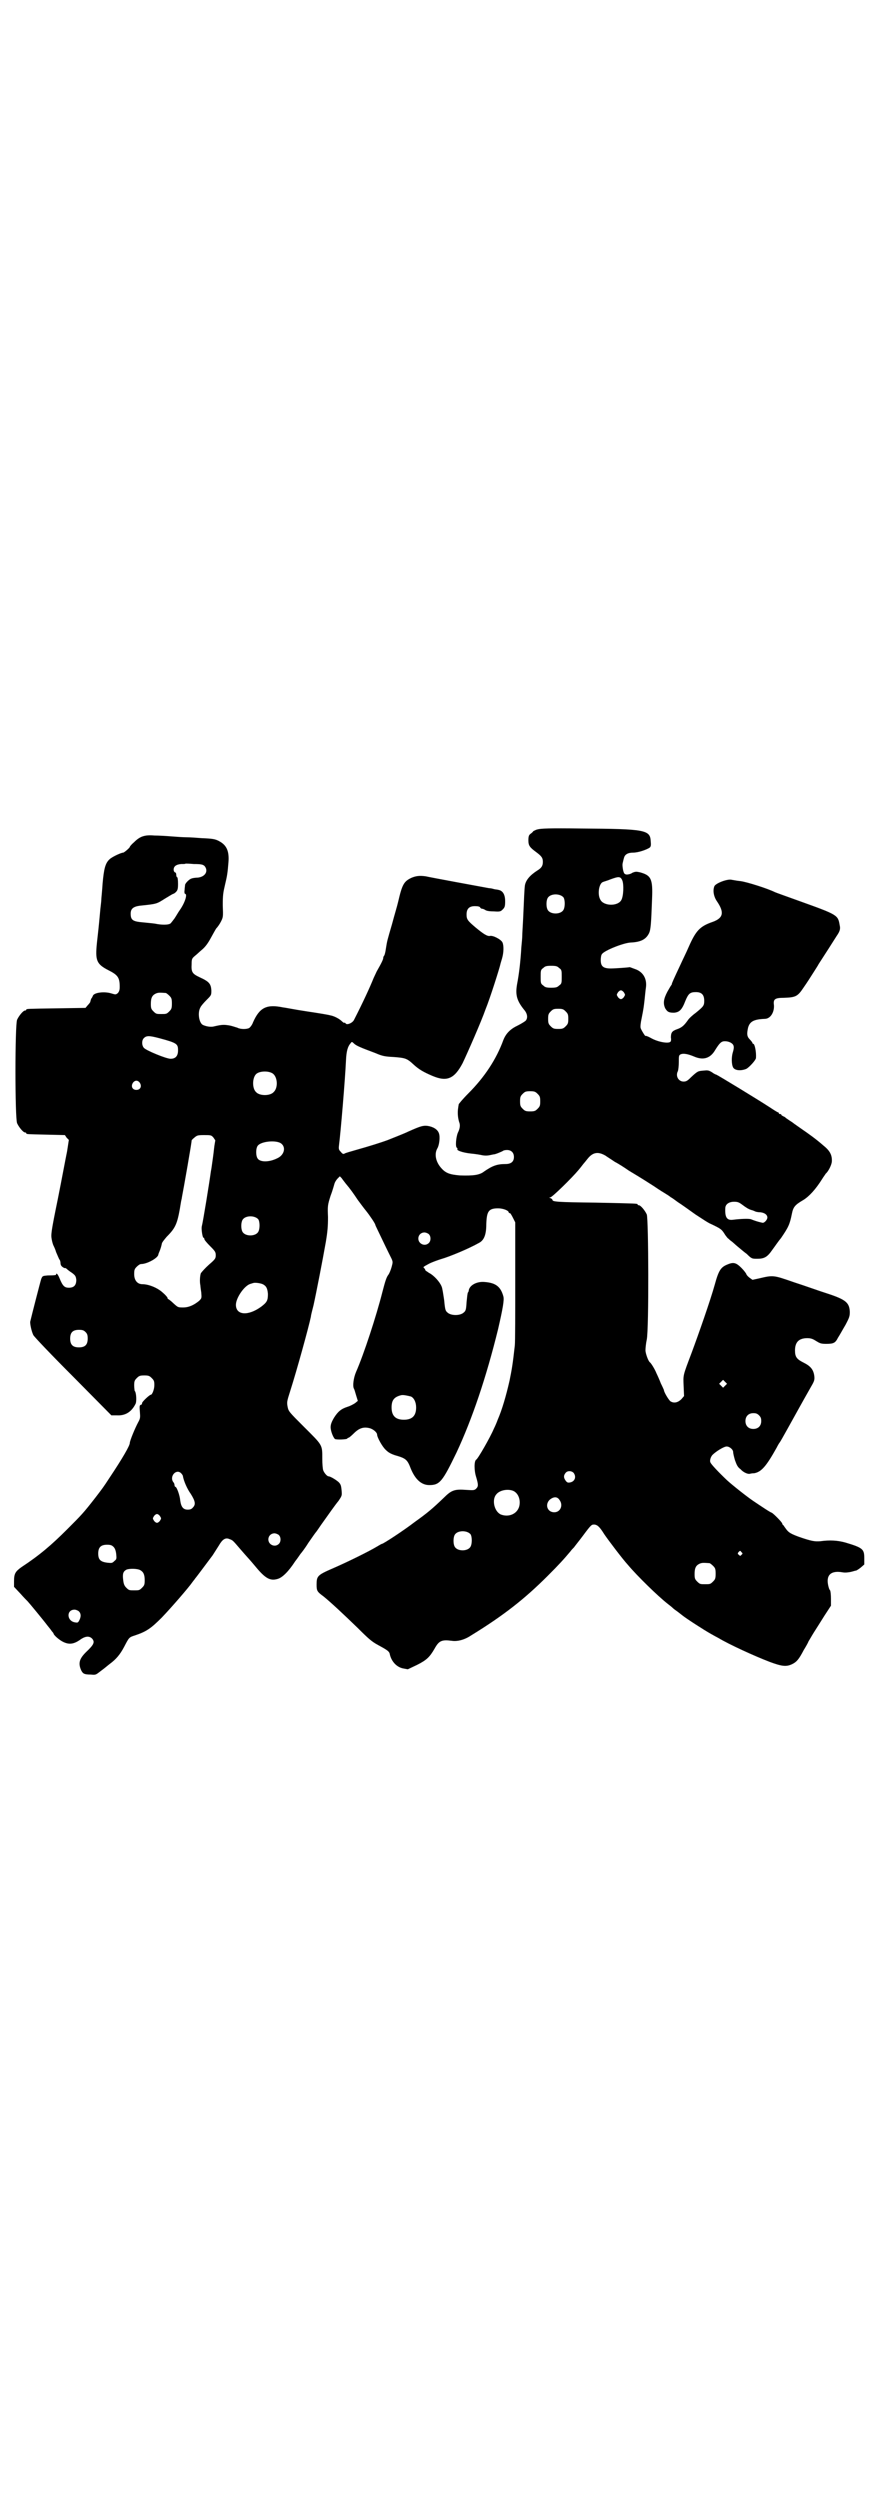 <?xml version="1.0" standalone="no"?>
<!DOCTYPE svg PUBLIC "-//W3C//DTD SVG 20010904//EN"
 "http://www.w3.org/TR/2001/REC-SVG-20010904/DTD/svg10.dtd">
<svg version="1.0" xmlns="http://www.w3.org/2000/svg"
 width="1000pt" height="2850pt" viewBox="0 0 1000 2850"
 preserveAspectRatio="xMidYMid meet">
<g transform="translate(0,2850) scale(0.5,-0.5)"
fill="#000000" stroke="none">
<path d="M1226 3809 c-5 -1 -9 -4 -10 -4 0 -1 -3 -4 -6 -6 -4 -3 -5 -6 -5 -15
0 -12 3 -16 18 -27 12 -9 15 -13 15 -22 0 -9 -3 -14 -13 -20 -17 -11 -26 -22
-28 -34 -1 -7 -2 -29 -4 -76 -1 -18 -2 -35 -2 -39 0 -4 -1 -15 -2 -25 -2 -33
-5 -60 -10 -86 -4 -24 0 -37 16 -57 8 -9 9 -19 4 -25 -2 -2 -10 -7 -18 -11
-17 -8 -27 -18 -33 -33 -16 -44 -43 -85 -80 -122 -12 -12 -22 -24 -22 -25 0
-2 -1 -5 -1 -7 -2 -11 -1 -23 2 -33 3 -7 2 -15 -3 -25 -4 -10 -6 -32 -2 -34 1
-1 2 -2 1 -3 -2 -3 12 -8 30 -10 11 -1 23 -3 27 -4 5 -1 11 -1 16 0 5 1 9 2
10 2 4 0 20 7 21 8 1 1 5 2 9 2 10 0 16 -6 16 -16 0 -11 -7 -16 -19 -16 -20 0
-30 -4 -49 -17 -10 -8 -24 -10 -55 -9 -23 2 -32 5 -42 16 -13 14 -17 32 -10
45 5 8 7 27 4 35 -3 9 -13 15 -26 17 -10 1 -15 0 -44 -13 -8 -4 -31 -13 -46
-19 -16 -6 -45 -15 -70 -22 -14 -4 -28 -8 -29 -9 -3 -2 -5 -1 -9 4 -4 4 -5 6
-4 14 4 31 14 150 16 194 1 22 4 32 11 40 2 3 3 3 7 -1 5 -5 14 -9 49 -22 16
-7 22 -8 42 -9 26 -2 30 -3 45 -17 12 -11 22 -17 43 -26 33 -14 50 -7 69 29
11 23 43 96 52 122 11 27 32 94 34 103 0 1 2 7 4 14 4 14 4 29 1 36 -3 7 -22
17 -29 15 -6 -1 -15 5 -32 19 -19 16 -21 19 -21 30 0 13 6 19 19 19 7 0 11 -1
12 -3 1 -2 3 -3 5 -3 1 0 4 -1 7 -3 3 -2 10 -3 20 -3 14 -1 15 0 20 5 4 4 5 7
5 18 0 15 -5 24 -15 26 -3 1 -8 1 -11 2 -3 1 -8 2 -11 2 -22 4 -136 25 -144
27 -14 2 -23 1 -34 -4 -16 -8 -20 -15 -29 -54 -2 -9 -9 -32 -14 -51 -11 -38
-11 -37 -14 -56 -1 -8 -3 -15 -4 -16 -1 -1 -2 -3 -2 -5 0 -3 -3 -10 -15 -31
-2 -4 -5 -11 -7 -15 -8 -20 -24 -55 -45 -96 -4 -7 -17 -12 -19 -7 -1 1 -2 2
-3 1 0 -1 -4 2 -7 5 -7 6 -18 11 -25 12 -2 1 -26 5 -53 9 -27 4 -51 9 -54 9
-38 8 -54 0 -69 -34 -2 -6 -7 -12 -9 -13 -6 -3 -20 -3 -27 1 -4 1 -12 4 -18 5
-12 2 -17 2 -34 -2 -7 -2 -17 -1 -26 3 -9 4 -13 28 -6 40 1 3 8 11 14 17 11
11 11 11 11 22 -1 15 -5 20 -27 30 -17 8 -19 12 -18 30 0 12 1 13 8 19 4 3 11
10 16 14 7 6 13 14 19 25 5 9 11 20 13 23 3 3 8 10 11 16 5 10 5 11 4 37 0 23
1 29 5 46 5 21 6 27 8 52 2 25 -4 39 -21 48 -9 5 -15 6 -40 7 -12 1 -27 2 -34
2 -7 0 -23 1 -35 2 -12 1 -29 2 -39 2 -22 2 -33 -2 -46 -15 -6 -5 -10 -10 -10
-11 0 -2 -13 -13 -15 -13 -5 0 -26 -10 -31 -15 -10 -9 -13 -22 -16 -55 -1 -17
-3 -34 -3 -38 0 -4 -2 -17 -3 -30 -3 -33 -4 -41 -7 -68 -4 -40 -1 -48 26 -62
22 -11 26 -17 26 -38 0 -7 -1 -10 -4 -14 -5 -4 -5 -4 -15 -1 -16 5 -39 2 -42
-5 -1 -2 -2 -5 -4 -7 -1 -3 -2 -6 -2 -7 0 -1 -3 -5 -6 -8 l-5 -6 -65 -1 c-68
-1 -70 -1 -70 -3 0 -1 -1 -2 -3 -2 -4 0 -14 -12 -18 -21 -5 -11 -5 -225 0
-236 4 -9 14 -21 18 -21 2 0 3 -1 3 -2 0 -2 1 -2 46 -3 l42 -1 4 -6 5 -5 -4
-26 c-3 -14 -12 -63 -21 -108 -16 -78 -16 -82 -14 -93 1 -6 3 -12 4 -14 1 -2
4 -8 6 -15 3 -7 6 -14 7 -16 2 -2 3 -6 3 -9 0 -4 2 -7 5 -9 3 -2 5 -3 5 -2 0
0 2 0 4 -2 1 -1 7 -6 12 -9 8 -6 9 -8 10 -16 0 -12 -5 -18 -17 -18 -10 0 -14
4 -21 21 -4 10 -8 14 -8 9 0 -1 -2 -2 -19 -2 -12 -1 -12 -1 -15 -8 -2 -6 -22
-84 -25 -97 -1 -5 3 -23 7 -31 2 -4 43 -47 91 -95 l87 -88 13 0 c19 -1 33 8
42 26 3 5 2 27 -2 30 0 1 -1 7 -1 12 0 10 1 12 6 17 5 5 7 6 17 6 10 0 12 -1
17 -6 5 -5 6 -7 6 -16 0 -10 -5 -22 -8 -22 -3 0 -20 -16 -20 -19 0 -2 -1 -4
-3 -4 -3 -1 -3 -4 -2 -16 1 -13 1 -15 -4 -24 -7 -13 -19 -42 -19 -47 0 -6 -16
-34 -46 -79 -15 -23 -16 -24 -32 -45 -28 -36 -32 -40 -65 -73 -36 -36 -63 -59
-104 -86 -14 -10 -17 -15 -17 -32 l0 -13 15 -16 c7 -8 15 -16 16 -17 3 -3 36
-43 45 -55 4 -5 9 -11 10 -13 2 -2 4 -5 4 -5 0 -4 14 -16 23 -20 13 -6 24 -5
40 7 11 7 19 7 25 1 7 -8 4 -14 -14 -31 -15 -15 -18 -25 -11 -41 4 -8 7 -10
22 -10 12 -1 11 -1 24 9 7 5 15 12 19 15 15 11 24 22 33 39 11 21 11 22 24 26
27 9 37 16 62 41 22 23 61 68 70 81 2 3 5 6 6 8 2 2 22 29 40 53 4 6 10 16 14
22 8 14 15 19 24 15 8 -3 7 -2 25 -23 7 -8 13 -15 14 -16 1 -1 10 -11 20 -23
23 -28 34 -34 51 -29 11 3 25 17 40 40 7 9 12 17 13 18 1 1 9 11 17 24 9 13
16 23 17 24 1 1 6 8 12 17 20 28 31 44 40 55 8 12 8 12 7 24 -1 11 -2 14 -7
19 -7 6 -19 13 -23 13 -3 0 -10 8 -12 14 -1 3 -2 14 -2 26 0 33 1 30 -43 74
-32 32 -34 34 -36 44 -2 11 -2 12 6 37 15 47 42 145 47 169 0 3 3 14 6 26 6
27 21 104 28 144 4 24 5 36 5 57 -1 25 -1 27 6 49 5 13 8 25 9 28 1 3 4 8 7
11 l5 5 4 -4 c2 -3 6 -8 9 -12 11 -13 18 -23 28 -38 6 -8 14 -19 19 -25 8 -10
21 -29 21 -32 0 -1 8 -17 17 -36 9 -19 18 -37 20 -41 3 -7 3 -8 0 -19 -2 -7
-5 -14 -7 -17 -5 -6 -8 -17 -14 -40 -14 -55 -42 -141 -60 -182 -6 -14 -8 -32
-5 -38 1 -1 3 -8 5 -15 l4 -13 -6 -5 c-3 -2 -10 -6 -16 -8 -16 -5 -23 -11 -32
-25 -6 -10 -8 -16 -8 -22 0 -9 6 -24 10 -27 4 -2 27 -1 28 1 0 1 2 2 3 2 1 0
7 5 12 10 12 12 22 15 35 12 9 -2 18 -10 18 -15 0 -6 12 -28 20 -35 6 -6 12
-9 21 -12 25 -7 28 -10 36 -31 10 -24 24 -37 42 -37 24 0 30 8 62 74 36 77 68
172 95 282 11 48 14 66 12 74 -6 22 -17 31 -42 33 -18 2 -35 -7 -37 -19 0 -2
-1 -4 -2 -5 -1 -2 -2 -12 -3 -22 -1 -18 -2 -20 -7 -24 -8 -7 -28 -7 -36 0 -5
4 -6 6 -8 28 -2 13 -4 28 -6 32 -4 10 -17 25 -29 31 -4 3 -8 5 -8 6 0 1 -1 3
-3 5 -3 2 -1 3 12 10 8 4 20 8 26 10 21 6 64 24 87 37 12 6 17 19 17 43 1 29
5 36 27 36 11 0 24 -5 24 -9 0 -1 1 -2 3 -2 1 0 4 -5 7 -11 l5 -10 0 -133 c0
-73 0 -140 -1 -148 -5 -45 -7 -55 -12 -80 -8 -35 -17 -66 -27 -89 -1 -3 -5
-13 -9 -21 -8 -19 -36 -68 -40 -70 -5 -3 -5 -25 0 -40 5 -17 5 -21 0 -26 -4
-4 -6 -4 -22 -3 -27 2 -34 0 -52 -18 -26 -25 -38 -35 -66 -55 -26 -20 -72 -50
-75 -50 -1 0 -6 -3 -11 -6 -20 -12 -67 -35 -99 -49 -37 -16 -39 -18 -39 -38 0
-14 1 -16 16 -27 16 -13 44 -39 78 -72 24 -24 32 -31 45 -38 22 -12 27 -15 28
-22 4 -17 16 -29 30 -32 l11 -2 21 10 c22 11 29 18 40 37 10 18 16 21 39 18
13 -2 29 2 44 12 75 46 123 84 175 136 26 26 36 37 52 56 2 3 6 7 8 9 2 3 11
14 20 26 20 27 20 26 27 26 7 -1 12 -6 22 -22 8 -12 42 -57 54 -70 21 -25 68
-71 91 -89 4 -3 9 -7 11 -9 2 -2 6 -5 9 -7 3 -2 9 -7 13 -10 10 -8 49 -33 63
-41 7 -4 16 -9 20 -11 23 -14 82 -41 116 -54 27 -10 38 -12 52 -5 10 5 15 11
26 32 5 8 10 17 11 20 2 3 7 12 12 20 5 8 16 25 24 38 l15 23 0 16 c0 9 -1 18
-2 19 -2 2 -3 6 -4 10 -6 25 6 36 33 31 6 -1 13 0 18 1 5 1 10 3 12 3 1 0 6 3
11 7 l8 7 0 14 c0 21 -3 24 -43 36 -18 5 -36 6 -57 3 -13 -1 -20 0 -49 10 -19
7 -23 10 -28 16 -3 4 -6 8 -7 10 -2 1 -3 3 -3 4 0 3 -20 23 -24 25 -4 1 -26
16 -41 26 -15 10 -49 37 -61 48 -19 18 -37 37 -38 41 -2 4 1 13 5 17 8 8 26
19 32 19 7 0 15 -7 15 -13 0 -3 2 -11 4 -18 4 -11 6 -16 13 -21 6 -7 17 -12
22 -10 0 0 4 1 9 1 16 3 27 15 51 58 3 6 6 11 7 12 2 2 31 55 45 80 9 16 11
20 27 48 7 12 8 15 7 24 -2 14 -8 22 -24 30 -16 8 -20 13 -20 28 0 19 9 28 28
28 9 0 13 -2 21 -7 8 -5 11 -6 22 -6 17 0 21 2 27 14 4 6 11 19 17 29 9 17 10
20 10 30 -1 21 -9 28 -52 42 -16 5 -49 17 -74 25 -49 17 -48 17 -82 9 l-14 -3
-7 5 c-4 3 -7 7 -7 8 0 1 -5 8 -11 14 -12 12 -18 14 -32 8 -15 -6 -20 -13 -29
-46 -10 -36 -37 -113 -53 -156 -20 -53 -19 -49 -18 -75 l1 -23 -6 -7 c-8 -8
-17 -10 -25 -5 -4 3 -15 21 -15 26 0 0 -3 7 -7 15 -3 8 -8 19 -10 23 -3 8 -12
23 -15 25 -4 3 -10 21 -10 27 0 5 1 16 3 25 5 26 4 274 0 285 -4 9 -14 21 -18
21 -2 0 -3 1 -3 2 0 2 -1 2 -96 4 -86 1 -98 2 -98 6 0 1 -2 3 -4 4 -4 1 -4 2
-1 2 4 0 49 44 64 62 6 7 11 14 12 15 1 1 5 6 9 11 12 15 24 17 41 7 4 -3 14
-9 21 -14 8 -4 22 -13 32 -20 35 -21 39 -24 58 -36 10 -7 23 -15 28 -18 5 -3
9 -6 10 -7 1 0 8 -5 16 -11 8 -5 26 -18 40 -28 14 -9 30 -20 36 -22 23 -11 24
-12 32 -25 3 -4 6 -8 7 -8 1 -1 4 -4 7 -6 3 -2 9 -8 14 -12 5 -4 14 -12 21
-17 11 -11 12 -11 24 -11 16 0 23 4 34 20 6 8 14 20 20 27 17 25 20 31 25 56
3 15 7 20 26 31 13 8 28 24 43 48 3 5 7 10 8 12 6 5 13 19 14 27 1 15 -4 25
-19 37 -17 15 -34 27 -50 38 -7 5 -13 9 -14 10 -1 0 -5 4 -10 7 -5 3 -10 7
-12 8 -1 2 -4 3 -6 4 -2 1 -4 2 -4 3 0 1 -1 2 -3 2 -2 0 -3 1 -3 2 0 1 -1 2
-2 2 -1 0 -9 5 -18 11 -26 17 -121 75 -123 75 -1 0 -5 2 -9 5 -8 5 -10 5 -20
4 -12 -1 -13 -1 -28 -15 -8 -8 -11 -10 -17 -10 -12 0 -19 13 -13 24 1 3 2 12
2 20 0 14 0 16 4 18 6 3 17 1 31 -5 21 -9 37 -4 48 15 10 16 14 20 22 20 10 0
19 -5 20 -11 1 -3 0 -9 -2 -15 -3 -10 -3 -27 1 -34 4 -7 18 -8 30 -3 6 3 22
20 22 25 1 14 -3 32 -6 32 -1 0 -2 1 -2 2 0 1 -3 5 -6 8 -7 7 -7 13 -4 27 4
14 13 19 38 20 13 0 22 15 21 31 -2 14 2 17 23 17 27 1 31 3 45 24 7 10 16 24
21 32 5 8 11 17 13 21 15 23 36 56 41 64 7 10 9 16 7 24 -4 24 -4 24 -93 56
-28 10 -53 19 -55 20 -16 8 -63 23 -78 25 -10 1 -19 3 -20 3 -9 3 -38 -8 -40
-15 -4 -10 -1 -24 6 -34 17 -25 15 -38 -10 -47 -29 -10 -38 -20 -54 -56 -6
-14 -15 -32 -19 -41 -16 -34 -20 -43 -20 -45 0 -1 -1 -2 -1 -2 -1 -1 -5 -8 -9
-15 -9 -17 -10 -27 -5 -38 5 -8 8 -10 20 -10 12 1 18 6 26 27 7 17 11 20 24
20 13 0 19 -6 19 -20 0 -11 -2 -13 -19 -27 -7 -5 -16 -13 -19 -18 -8 -11 -13
-16 -25 -20 -11 -4 -13 -8 -13 -19 1 -4 0 -9 -1 -9 -4 -5 -28 -1 -44 8 -7 4
-13 6 -13 5 0 -2 -10 14 -11 18 -1 3 0 12 2 21 5 25 5 27 7 44 1 9 2 21 3 27
3 21 -7 37 -26 43 -5 2 -11 4 -11 4 -1 -1 -36 -3 -38 -3 -22 -1 -28 4 -28 19
0 6 1 12 3 14 6 8 48 25 65 26 23 1 35 7 42 21 4 8 5 22 7 78 2 46 -2 54 -27
61 -9 2 -11 2 -18 -1 -4 -3 -10 -4 -13 -4 -5 1 -6 2 -8 10 -1 5 -2 12 -1 16 1
4 2 9 3 12 2 8 9 12 21 12 11 0 29 6 37 11 3 2 4 5 3 14 -1 27 -11 29 -159 30
-73 1 -92 0 -99 -2z m-760 -83 c10 -11 3 -25 -15 -27 -5 0 -12 -1 -14 -2 -5
-1 -15 -11 -15 -15 0 -2 -1 -7 -1 -11 -1 -5 0 -9 1 -9 6 0 0 -20 -12 -37 -3
-4 -8 -13 -12 -19 -4 -5 -8 -11 -10 -12 -5 -3 -20 -3 -34 0 -6 1 -19 2 -28 3
-23 2 -28 5 -28 20 0 11 6 16 21 18 39 4 38 4 57 16 10 6 18 11 19 11 1 0 4 2
6 4 4 4 5 7 5 19 0 9 -1 15 -2 15 -1 0 -2 2 -2 5 0 3 -1 6 -3 6 -2 1 -3 4 -3
6 0 8 6 12 17 13 6 0 10 0 10 1 1 0 9 0 19 -1 16 0 20 -1 24 -4z m953 -33 c4
-9 3 -36 -2 -45 -8 -15 -41 -14 -48 1 -7 12 -3 37 6 40 2 1 10 3 17 6 19 7 23
7 27 -2z m-134 -39 c4 -6 4 -24 -1 -30 -7 -9 -27 -9 -34 0 -5 6 -5 24 0 30 7
9 27 9 35 0z m-10 -161 c6 -4 6 -6 6 -20 0 -14 0 -16 -6 -20 -4 -4 -7 -5 -18
-5 -11 0 -14 1 -18 5 -6 4 -6 6 -6 20 0 14 0 16 6 20 4 4 7 5 18 5 11 0 14 -1
18 -5z m148 -56 c3 -5 3 -5 0 -10 -2 -3 -5 -5 -7 -5 -2 0 -5 2 -7 5 -3 5 -3 5
0 10 2 3 5 5 7 5 2 0 5 -2 7 -5z m-1045 -1 c1 0 5 -3 8 -6 5 -5 6 -7 6 -18 0
-11 -1 -13 -6 -18 -6 -6 -7 -6 -18 -6 -11 0 -12 0 -18 6 -5 5 -6 7 -6 17 0 14
3 20 12 24 5 2 8 2 22 1z m912 -42 c5 -5 6 -7 6 -17 0 -10 -1 -12 -6 -17 -5
-5 -7 -6 -17 -6 -10 0 -12 1 -17 6 -5 5 -6 7 -6 17 0 10 1 12 6 17 5 5 7 6 17
6 10 0 12 -1 17 -6z m-927 -61 c41 -11 43 -13 43 -28 0 -13 -6 -19 -17 -19
-10 0 -56 19 -61 25 -5 6 -5 17 0 22 6 6 12 6 35 0z m258 -80 c12 -7 14 -33 3
-43 -8 -9 -32 -9 -40 0 -9 8 -9 32 0 41 7 7 27 8 37 2z m-302 -22 c5 -8 1 -16
-8 -16 -9 0 -13 8 -8 16 2 3 5 5 8 5 3 0 6 -2 8 -5z m907 -25 c5 -5 6 -7 6
-17 0 -10 -1 -12 -6 -17 -5 -5 -7 -6 -17 -6 -10 0 -12 1 -17 6 -5 5 -6 7 -6
17 0 10 1 12 6 17 5 5 7 6 17 6 10 0 12 -1 17 -6z m-739 -100 c2 -3 4 -6 4 -6
0 -1 -2 -10 -3 -20 -1 -10 -3 -24 -4 -31 -1 -7 -2 -15 -3 -19 -3 -23 -18 -116
-21 -127 -1 -7 2 -25 4 -25 1 0 2 -1 2 -3 0 -2 6 -9 13 -16 12 -12 13 -14 13
-21 0 -7 -1 -9 -15 -21 -9 -8 -17 -17 -19 -20 -2 -6 -3 -19 -1 -28 0 -2 1 -10
2 -16 1 -13 1 -13 -5 -19 -11 -9 -23 -15 -36 -15 -12 0 -12 0 -22 9 -6 6 -12
10 -12 10 -1 0 -2 1 -2 3 0 1 -5 7 -11 12 -12 11 -32 19 -46 19 -12 0 -19 9
-19 23 0 10 1 12 6 17 3 3 7 6 10 6 13 0 37 13 39 21 0 1 1 4 2 6 3 7 5 14 6
19 0 3 6 10 11 16 22 22 25 31 33 81 1 4 2 9 2 10 3 15 23 128 22 129 0 0 2 3
6 6 6 5 7 6 22 6 16 0 17 0 22 -6z m154 -13 c12 -9 7 -27 -9 -34 -18 -9 -38
-9 -44 -1 -5 6 -5 24 0 30 8 10 42 13 53 5z m1052 -140 c8 -6 14 -10 21 -12 1
0 3 -1 6 -2 3 -2 9 -3 14 -3 10 -1 16 -6 16 -12 0 -4 -5 -11 -10 -12 -2 0 -15
3 -27 8 -5 2 -25 1 -41 -1 -14 -2 -19 5 -18 26 0 9 8 15 20 15 8 0 11 -1 19
-7z m-1104 -33 c4 -6 4 -24 -1 -30 -7 -9 -27 -9 -34 0 -5 6 -5 24 0 30 7 9 27
9 35 0z m389 -34 c5 -5 5 -15 0 -20 -9 -9 -24 -2 -24 10 0 8 6 14 14 14 3 0 8
-2 10 -4z m-377 -115 c7 -4 9 -10 10 -21 0 -15 -2 -19 -15 -29 -30 -22 -58
-20 -58 4 0 16 20 45 34 48 3 1 6 2 7 2 4 1 18 -1 22 -4z m-406 -108 c4 -4 5
-7 5 -15 0 -14 -6 -20 -20 -20 -14 0 -20 6 -20 20 0 14 6 20 20 20 8 0 11 -1
15 -5z m1459 -122 l-5 -5 -4 4 -5 5 4 4 5 5 4 -4 5 -5 -4 -4z m-717 -25 c7 -3
12 -13 12 -25 0 -19 -9 -28 -28 -28 -19 0 -28 9 -28 28 0 17 6 24 22 28 5 1
14 -1 22 -3z m794 -43 c4 -4 5 -7 5 -13 0 -11 -7 -18 -18 -18 -11 0 -18 7 -18
18 0 11 7 18 18 18 6 0 9 -1 13 -5z m-423 -131 c7 -9 3 -20 -8 -22 -5 -1 -7 0
-10 4 -5 7 -5 12 0 18 4 5 13 5 18 0z m-895 -1 c2 -2 4 -5 4 -6 2 -12 10 -30
18 -41 10 -16 12 -24 5 -31 -3 -4 -7 -5 -12 -5 -10 0 -15 6 -17 21 -1 12 -8
31 -11 31 -1 0 -2 2 -2 4 0 2 -1 5 -3 7 -9 13 7 31 18 20z m757 -40 c12 -5 18
-21 14 -36 -5 -17 -24 -25 -42 -18 -15 7 -21 34 -10 46 7 9 25 13 38 8z m106
-21 c9 -12 2 -28 -12 -28 -16 0 -22 18 -10 29 9 7 17 7 22 -1z m-911 -37 c3
-5 3 -5 0 -10 -2 -3 -5 -5 -7 -5 -2 0 -5 2 -7 5 -3 5 -3 5 0 10 2 3 5 5 7 5 2
0 5 -2 7 -5z m708 -41 c4 -6 4 -24 -1 -30 -7 -9 -27 -9 -34 0 -5 6 -5 24 0 30
7 9 27 9 35 0z m-437 -2 c5 -5 5 -15 0 -20 -9 -9 -24 -2 -24 10 0 8 6 14 14
14 3 0 8 -2 10 -4z m-377 -27 c3 -3 5 -8 6 -16 1 -11 1 -12 -4 -16 -5 -5 -6
-5 -16 -4 -16 2 -21 7 -21 21 0 14 6 20 20 20 8 0 11 -1 15 -5z m1432 -12 c3
-3 3 -3 0 -6 -3 -3 -3 -3 -6 0 -3 2 -3 3 -1 6 4 4 4 4 7 0z m-73 -25 c1 0 5
-3 8 -6 5 -5 6 -7 6 -18 0 -11 -1 -13 -6 -18 -6 -6 -7 -6 -18 -6 -11 0 -12 0
-18 6 -5 5 -6 7 -6 17 0 14 3 20 12 24 5 2 8 2 22 1z m-1298 -16 c7 -4 10 -10
10 -23 0 -10 -1 -12 -6 -17 -6 -6 -7 -6 -18 -6 -11 0 -12 0 -18 6 -4 4 -6 8
-7 17 -2 15 0 20 7 24 6 3 25 3 32 -1z m-140 -94 c5 -5 5 -12 1 -20 -3 -6 -4
-6 -10 -5 -19 3 -20 29 -1 29 3 0 8 -2 10 -4z"/>
</g>
</svg>
